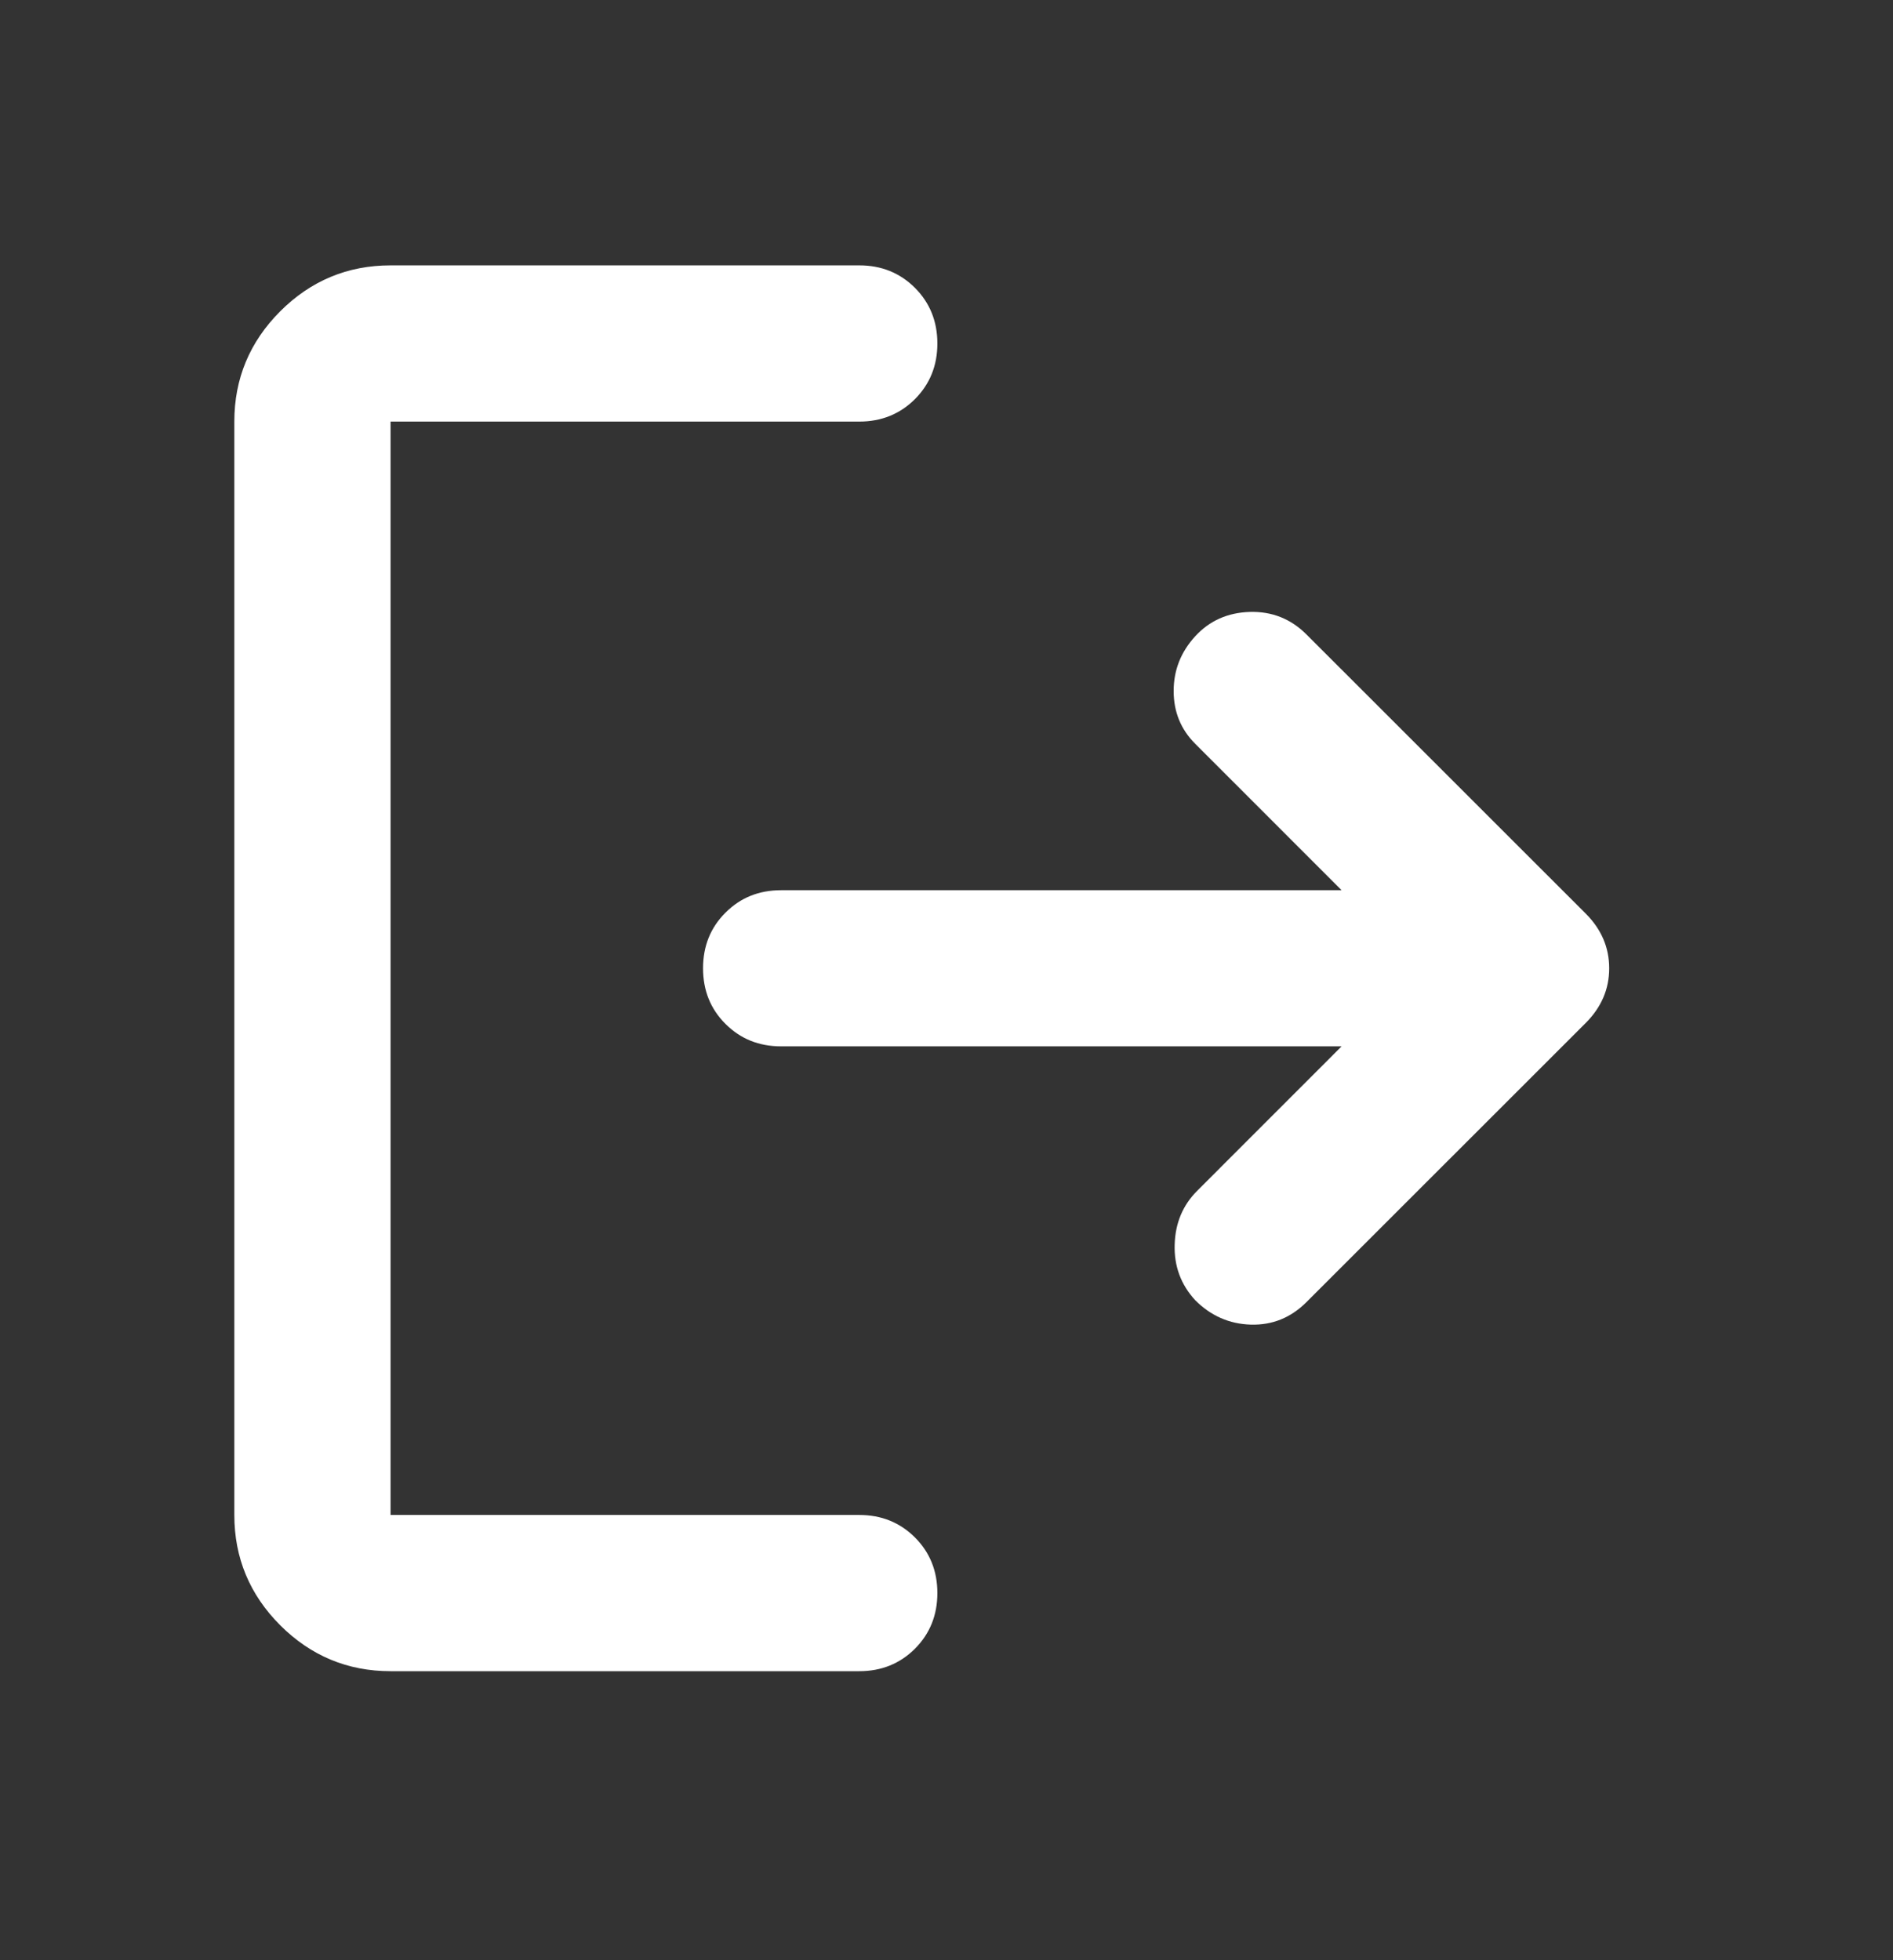<svg width="28" height="29" viewBox="0 0 28 29" fill="none" xmlns="http://www.w3.org/2000/svg">
<rect x="0" y="0" width="28" height="29" fill="#333333" stroke="none"/>
<path d="M5.777 24.724C5.142 24.724 4.598 24.497 4.145 24.045C3.693 23.592 3.466 23.048 3.466 22.413V6.237C3.466 5.602 3.693 5.058 4.145 4.605C4.598 4.153 5.142 3.926 5.777 3.926H12.71C13.037 3.926 13.311 4.037 13.533 4.258C13.754 4.48 13.865 4.754 13.865 5.082C13.865 5.409 13.754 5.683 13.533 5.905C13.311 6.126 13.037 6.237 12.71 6.237H5.777V22.413H12.71C13.037 22.413 13.311 22.524 13.533 22.745C13.754 22.966 13.865 23.241 13.865 23.568C13.865 23.896 13.754 24.17 13.533 24.392C13.311 24.613 13.037 24.724 12.71 24.724H5.777ZM19.844 15.48H11.554C11.227 15.48 10.952 15.37 10.731 15.148C10.509 14.927 10.399 14.652 10.399 14.325C10.399 13.998 10.509 13.723 10.731 13.502C10.952 13.28 11.227 13.17 11.554 13.17H19.844L17.678 11.003C17.466 10.791 17.36 10.531 17.36 10.223C17.36 9.915 17.466 9.646 17.678 9.414C17.89 9.183 18.159 9.063 18.487 9.053C18.814 9.044 19.093 9.155 19.324 9.386L23.455 13.516C23.686 13.747 23.802 14.017 23.802 14.325C23.802 14.633 23.686 14.903 23.455 15.134L19.324 19.264C19.093 19.495 18.819 19.606 18.501 19.597C18.183 19.587 17.909 19.467 17.678 19.235C17.466 19.004 17.365 18.73 17.375 18.412C17.384 18.095 17.495 17.83 17.707 17.618L19.844 15.48Z" fill="white"/>
</svg>
